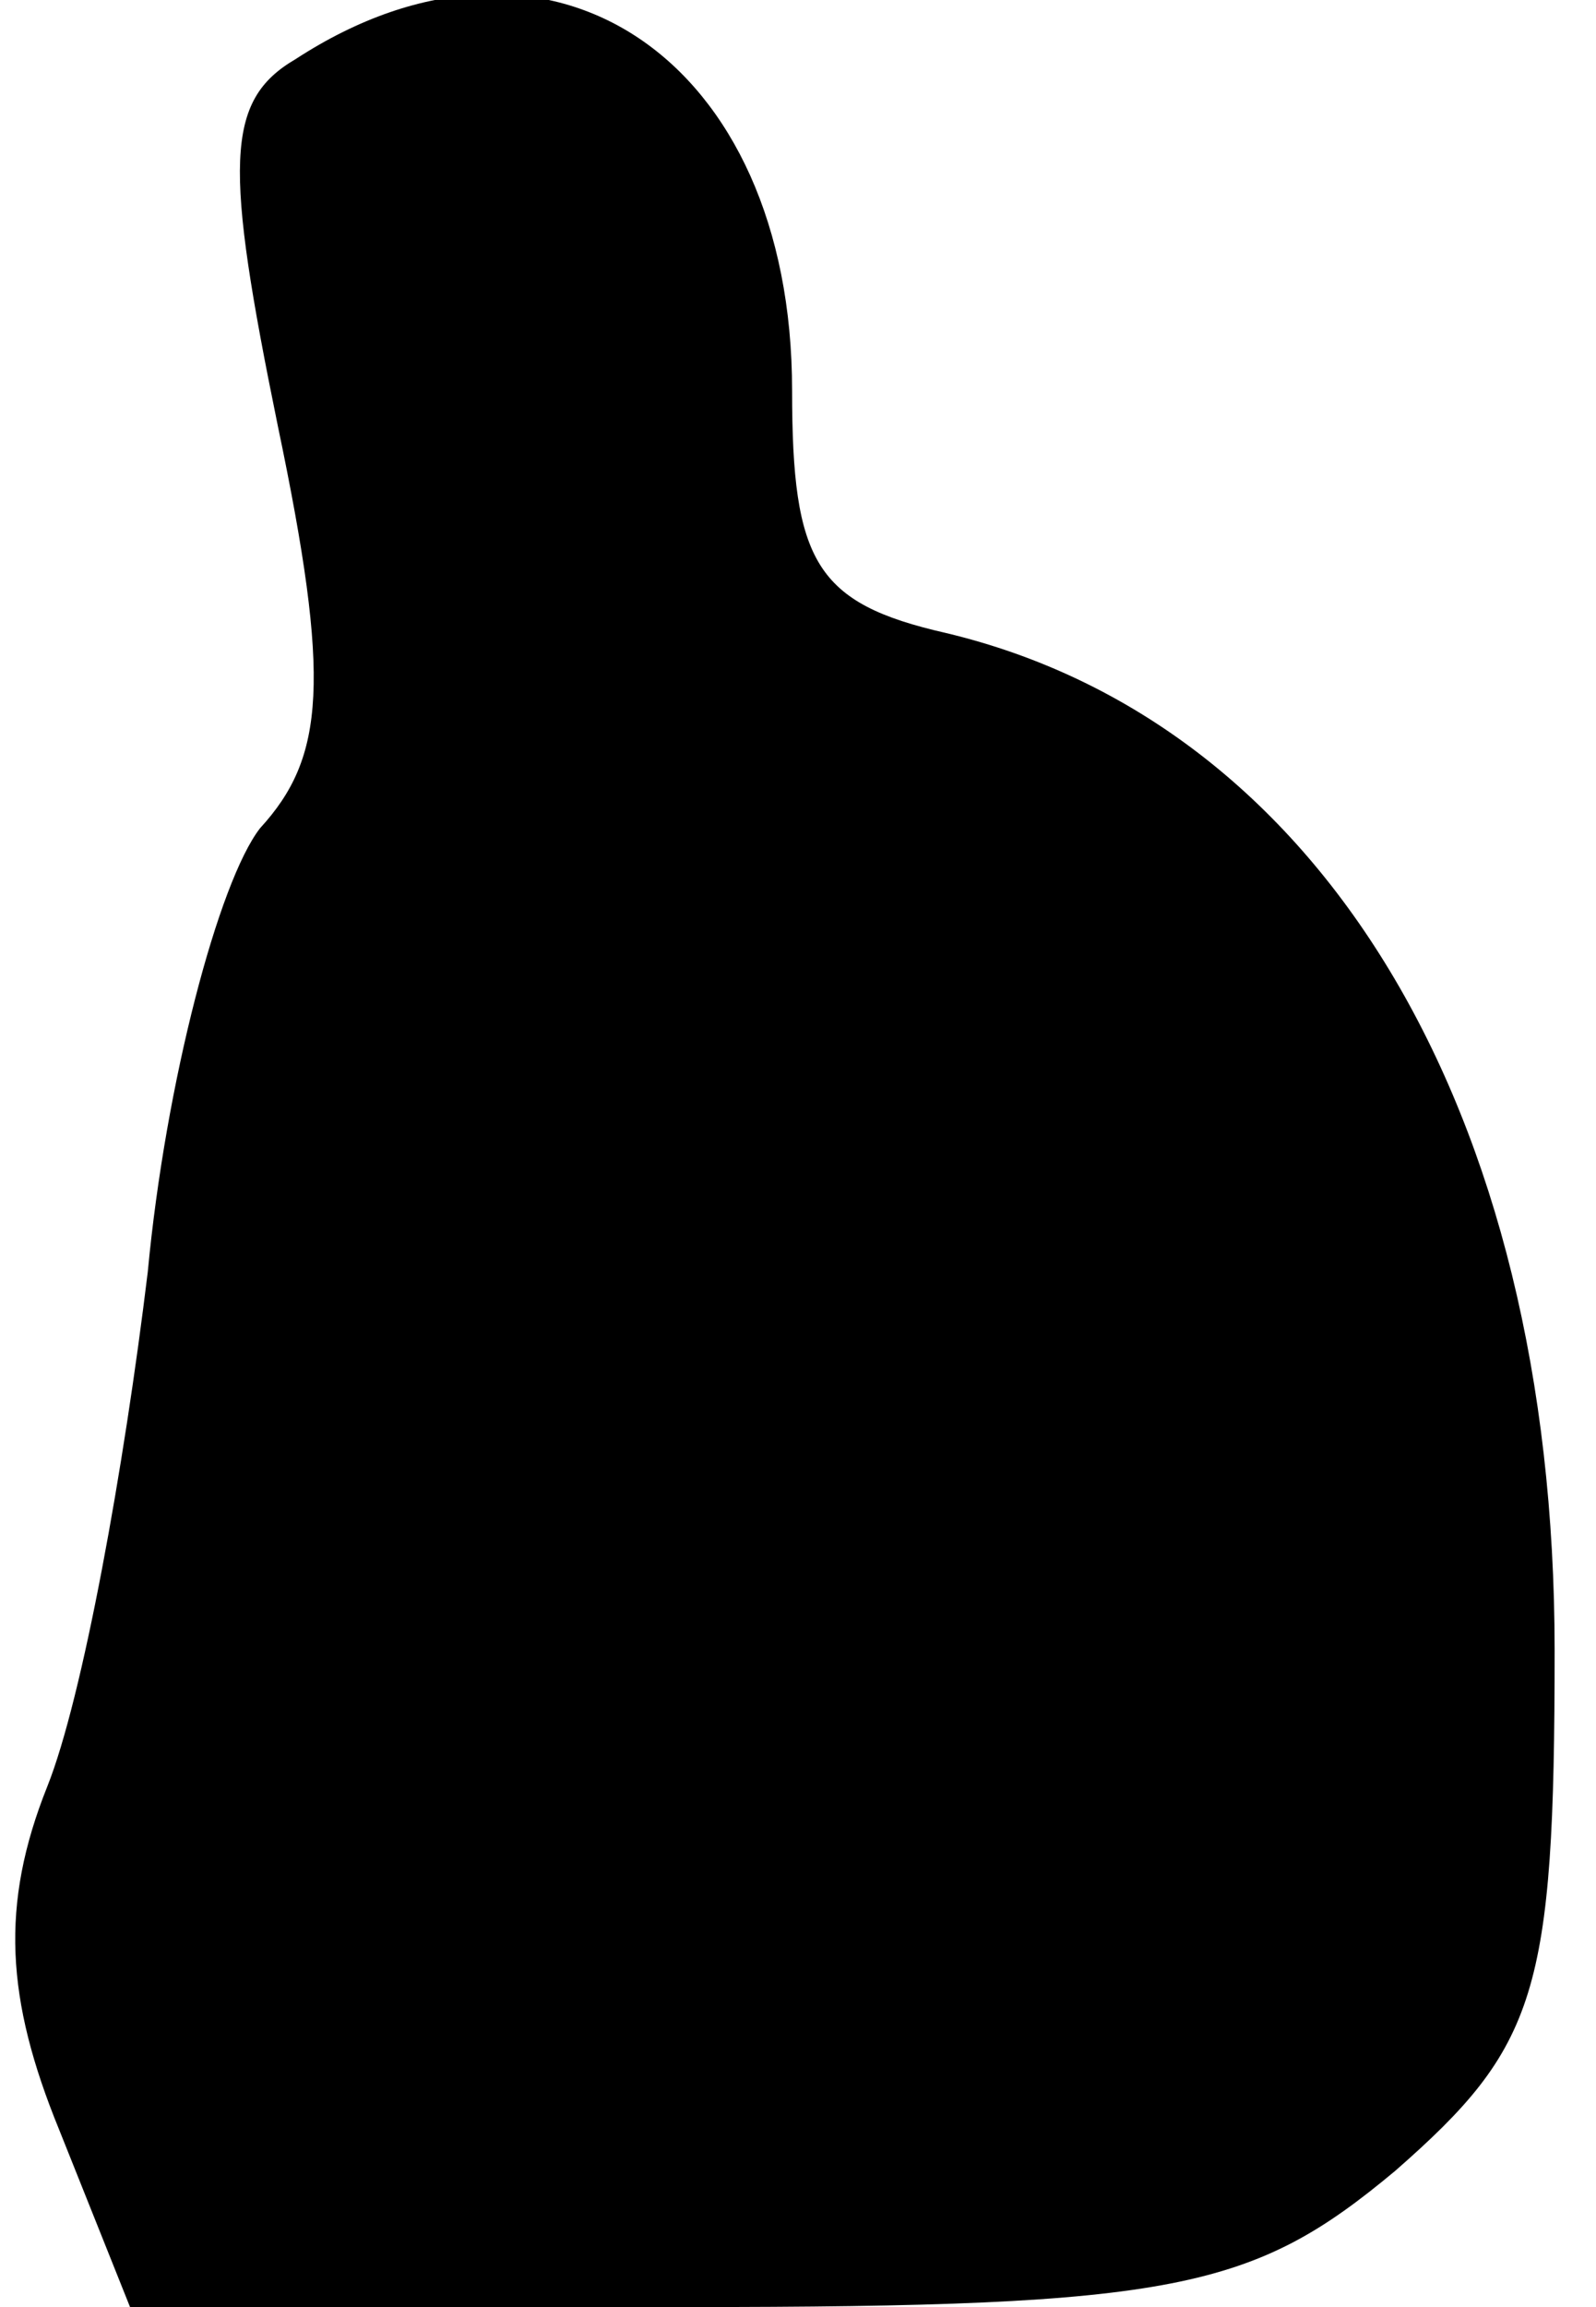 <?xml version="1.0" standalone="no"?>
<!DOCTYPE svg PUBLIC "-//W3C//DTD SVG 20010904//EN"
 "http://www.w3.org/TR/2001/REC-SVG-20010904/DTD/svg10.dtd">
<svg version="1.0" xmlns="http://www.w3.org/2000/svg"
 width="27pt" height="39pt" viewBox="0 0 27 39"
 preserveAspectRatio="xMidYMid meet">
<g transform="translate(0,39) scale(0.1,-0.1)"
fill="#000000" stroke="none">
<path fill="#000000" stroke="none" d="M50 380 c-12 -7 -12 -18 -3 -62 9 -43
8 -56 -3 -68 -7 -9 -16 -43 -19 -75 -4 -33 -11 -72 -17 -87 -8 -20 -7 -36 2
-58 l12 -30 94 0 c83 0 96 3 120 23 24 21 27 30 27 88 0 92 -40 157 -103 172
-22 5 -26 12 -26 41 0 56 -41 84 -84 56z"/>
</g>
</svg>
